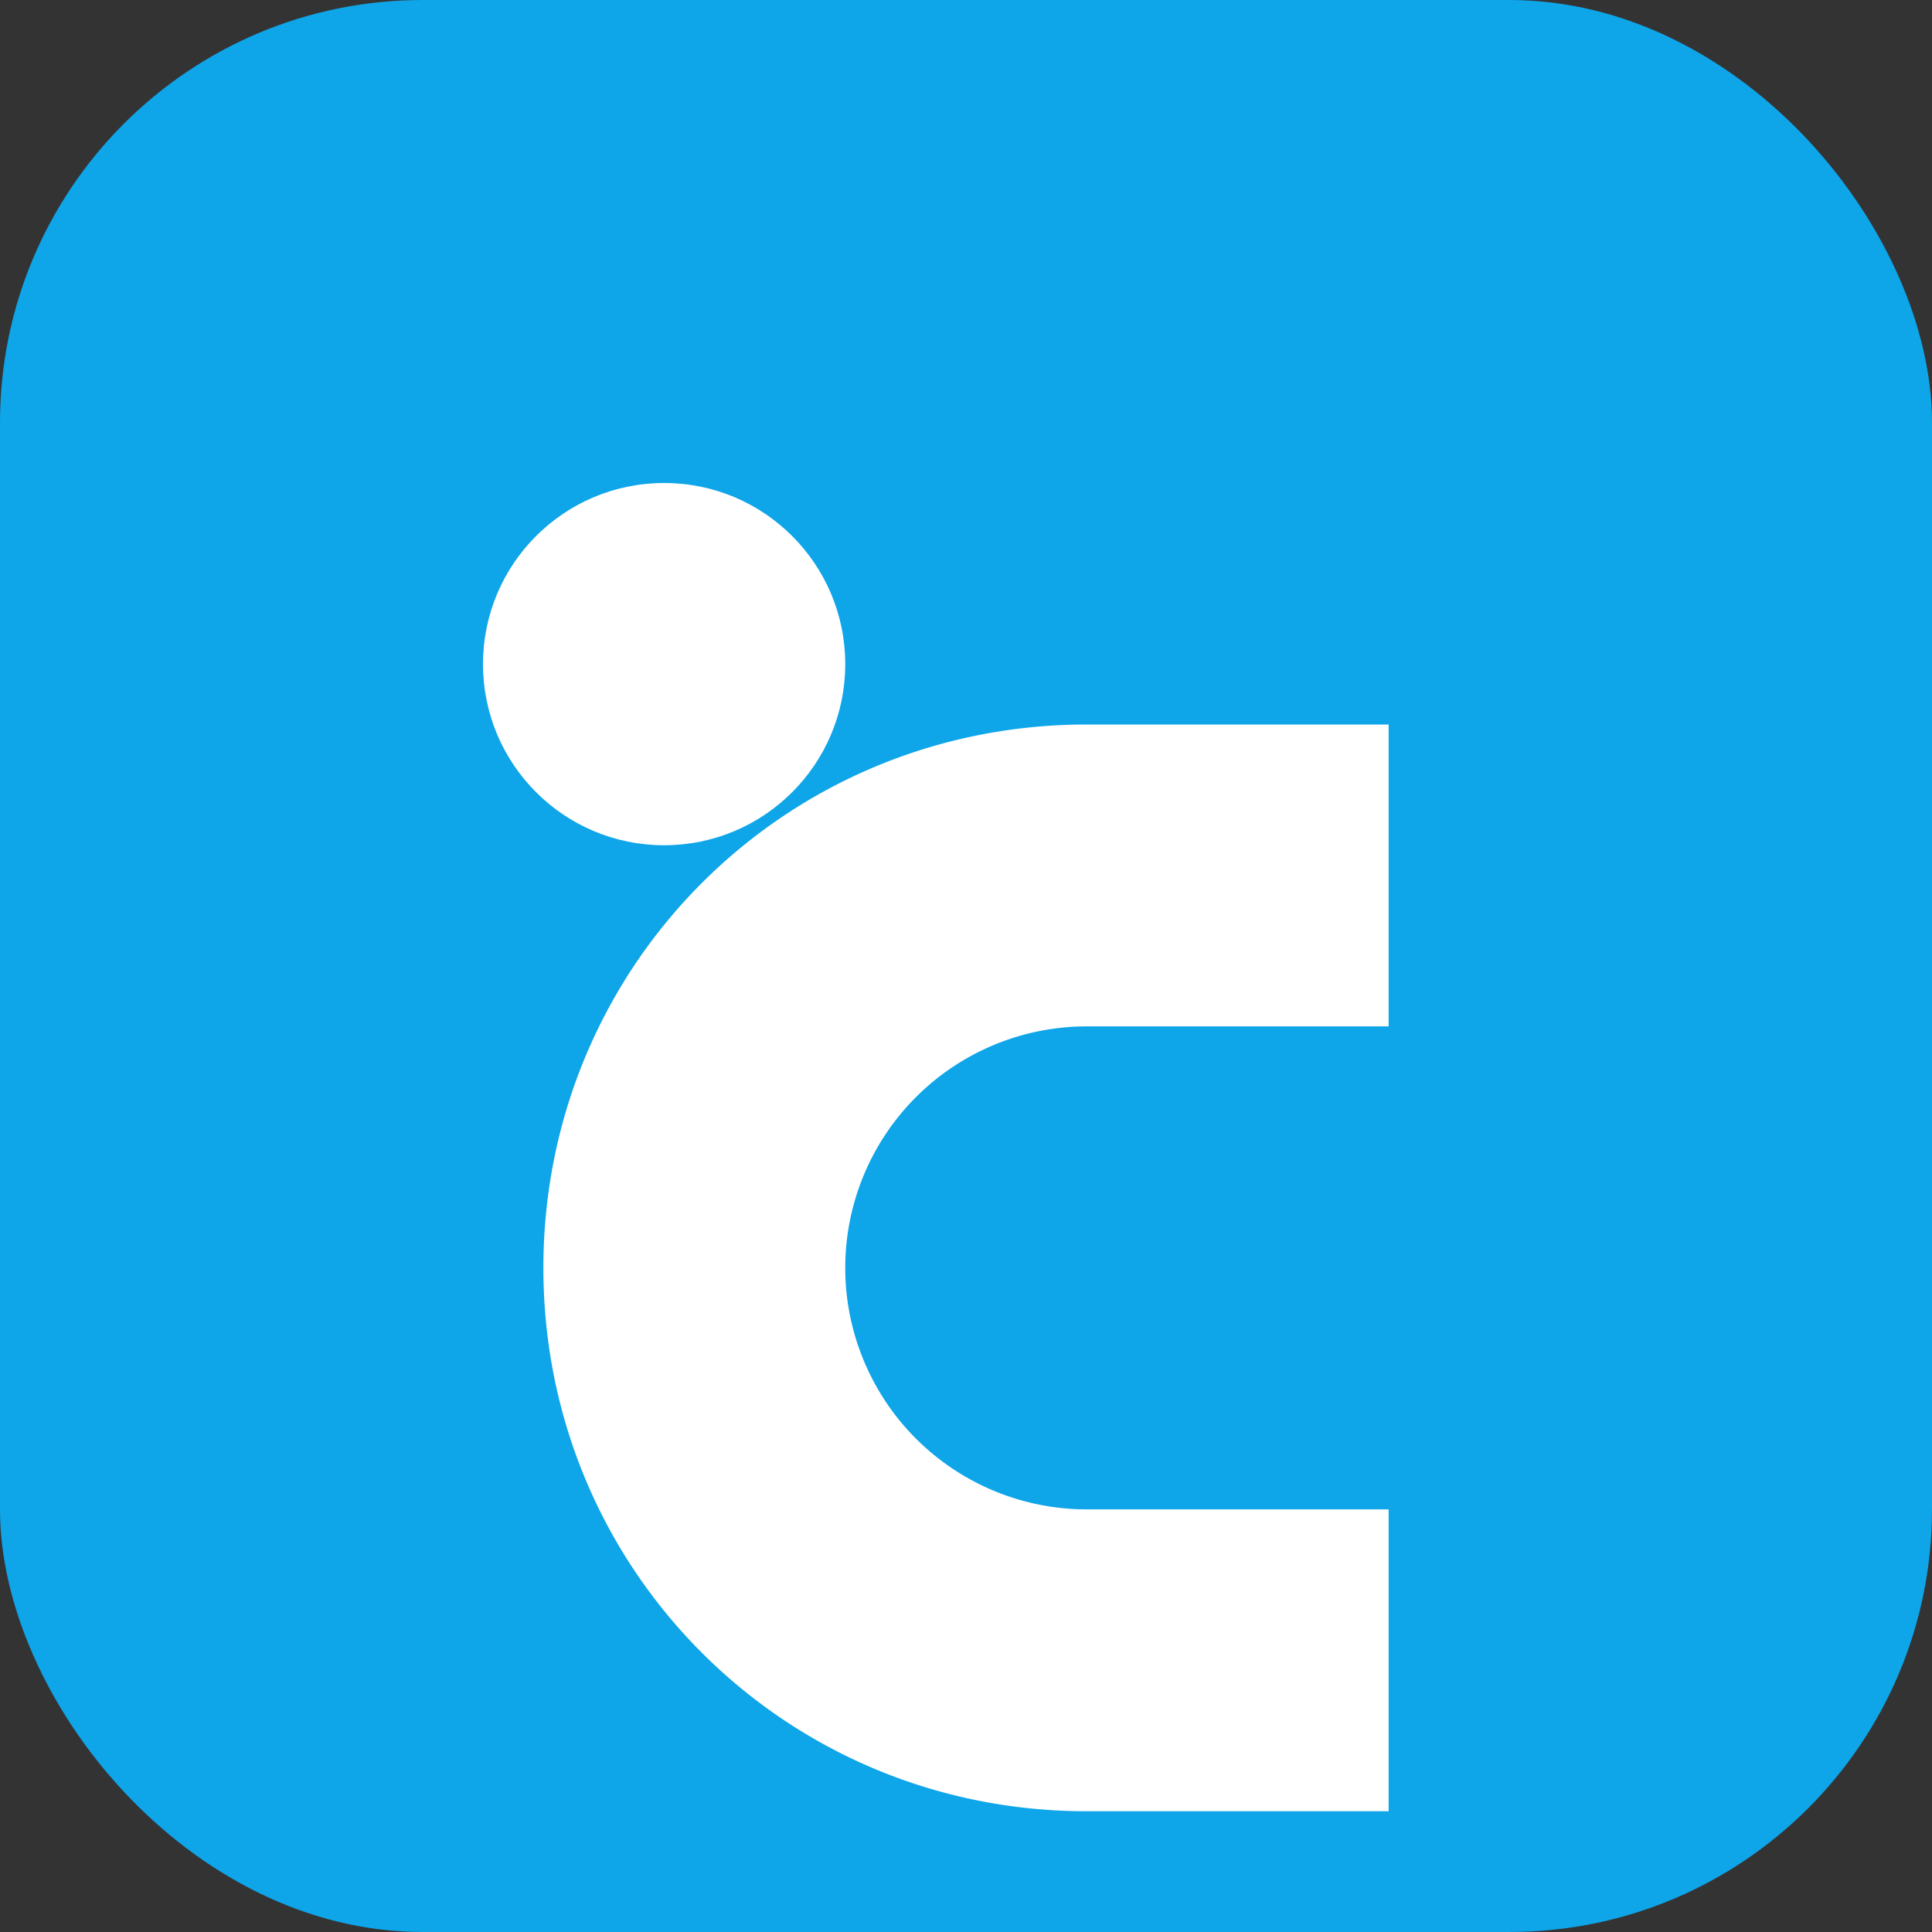 <svg xmlns='http://www.w3.org/2000/svg' viewBox='0 0 256 256'><rect x="0" y="0" width="256" height="256" fill="#333333" stroke="none"/><rect width='256' height='256' rx='56' fill='#0ea5e9'/><g fill='#fff'><path d='M72 168c0-40 32-72 72-72h40v40h-40a32 32 0 1 0 0 64h40v40h-40c-40 0-72-32-72-72z'/><circle cx='88' cy='88' r='24'/></g></svg>